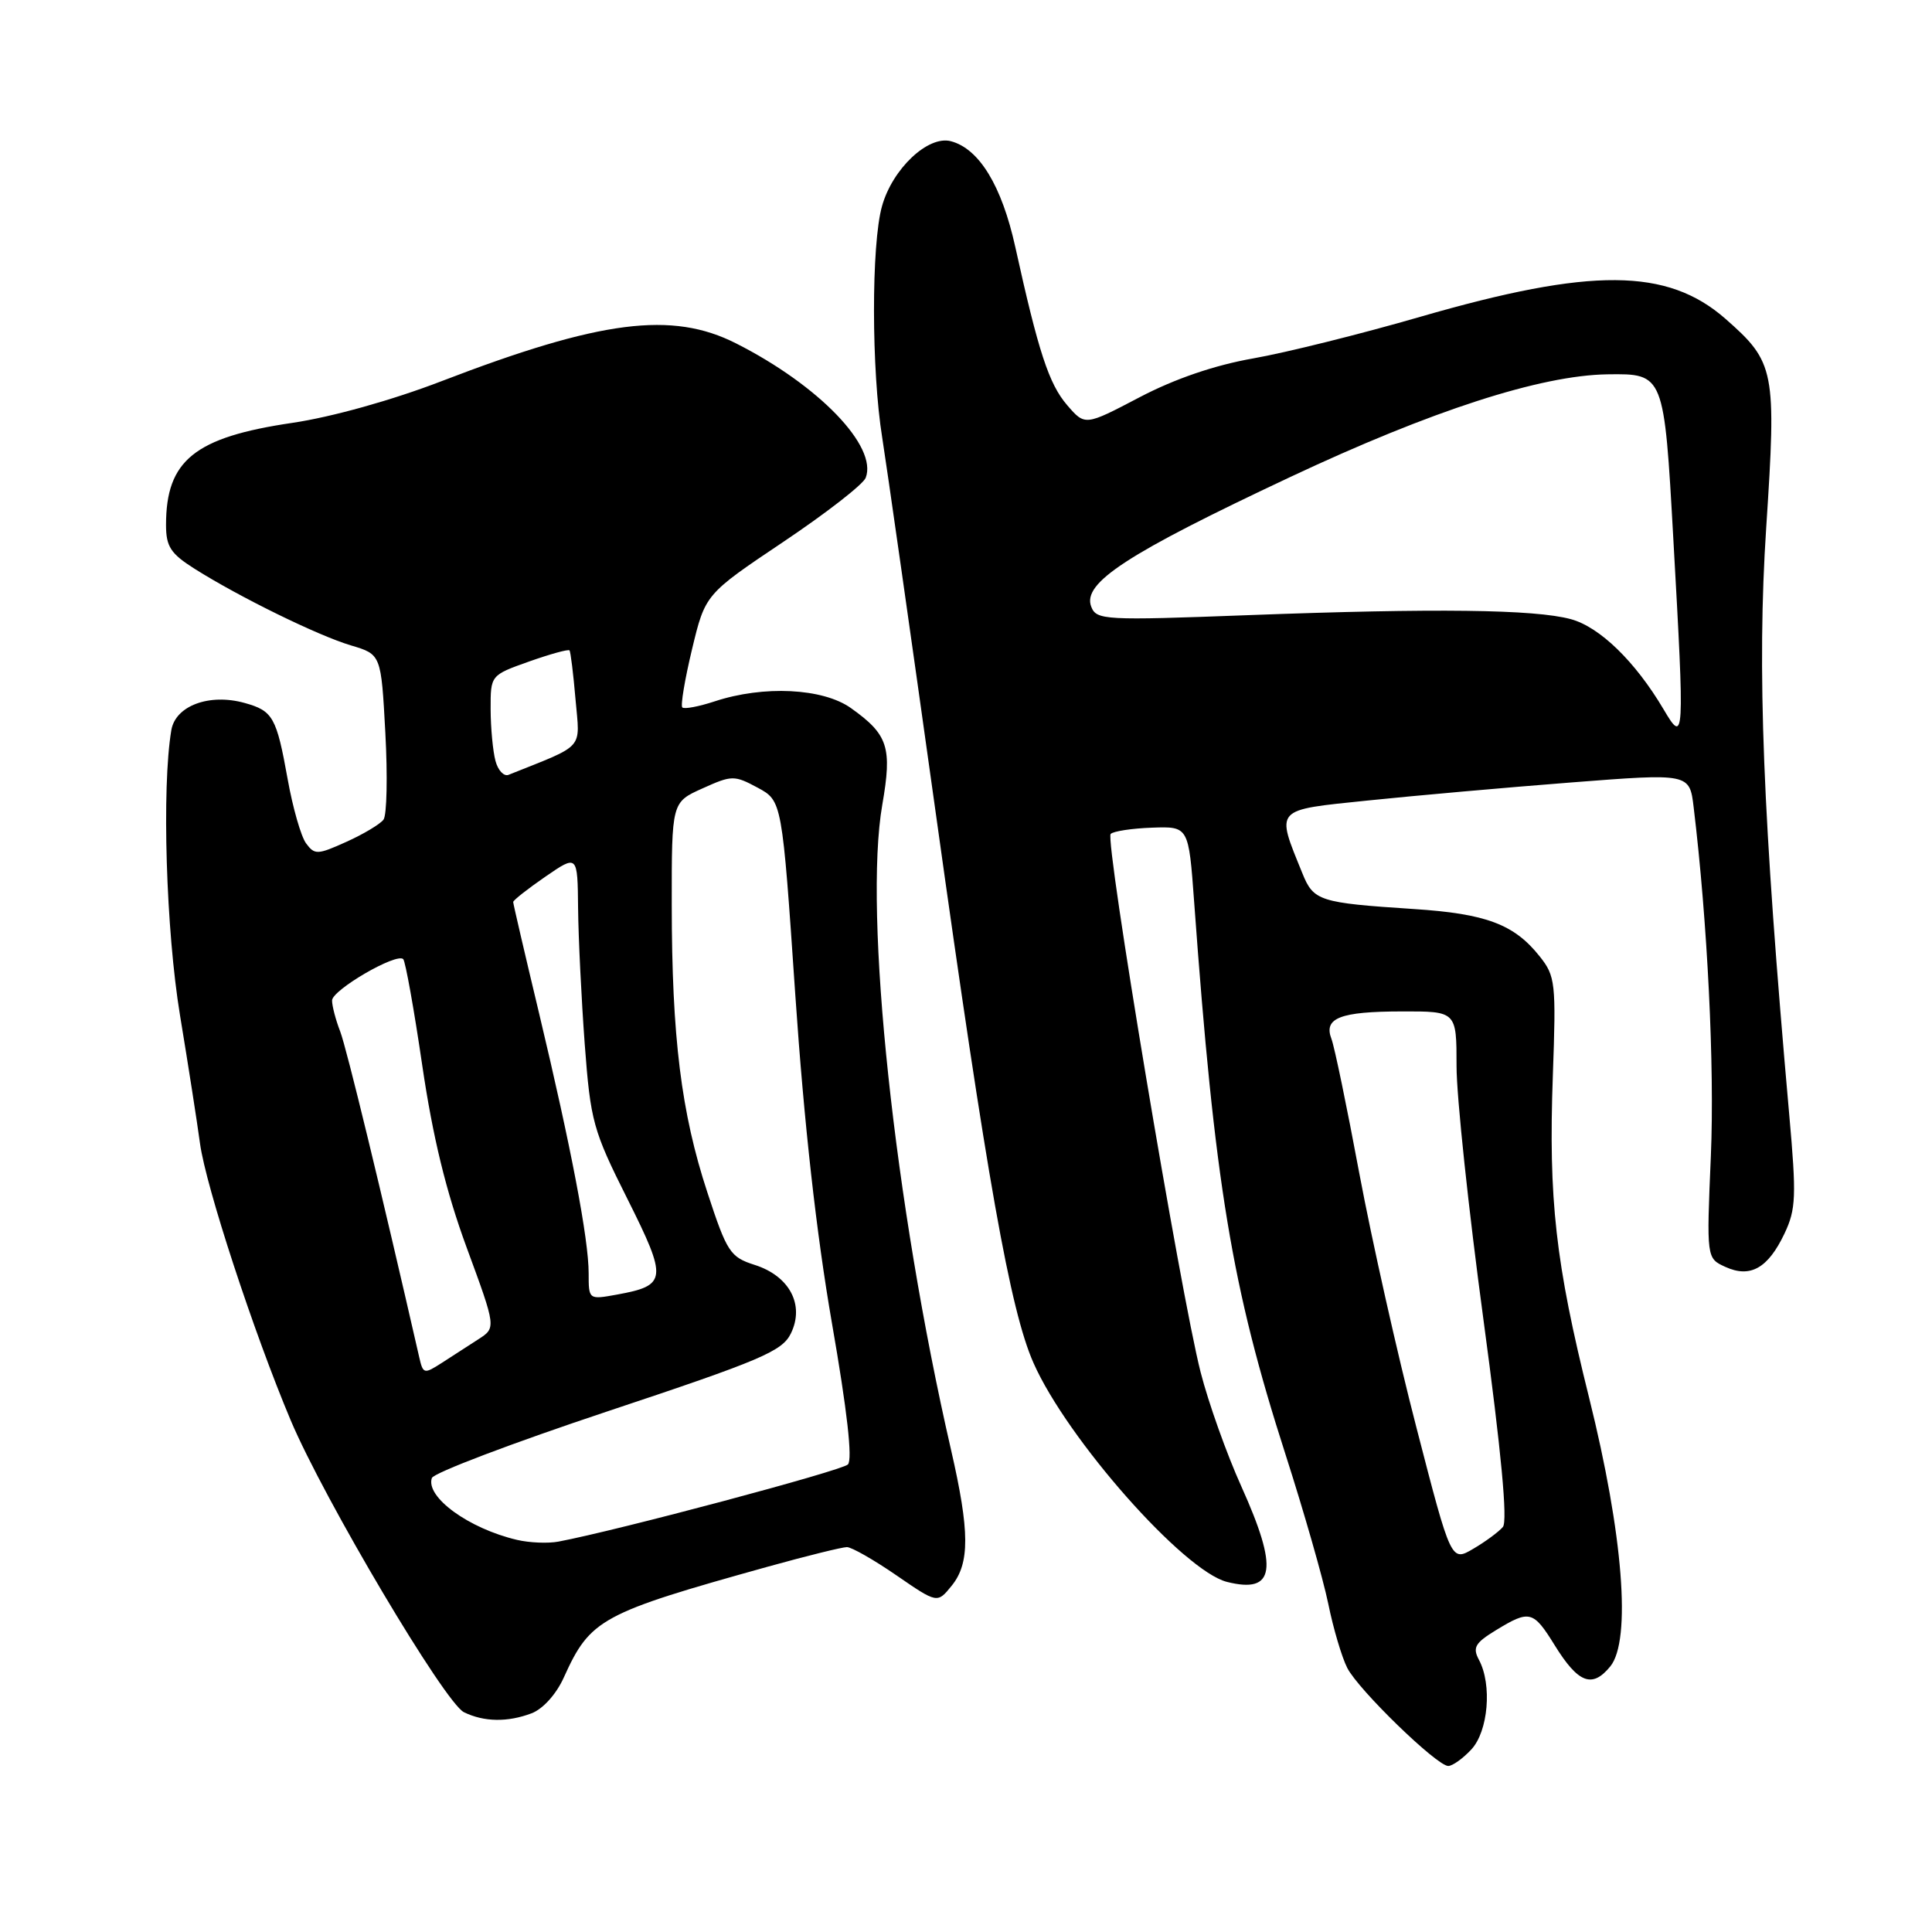<?xml version="1.0" encoding="UTF-8" standalone="no"?>
<!DOCTYPE svg PUBLIC "-//W3C//DTD SVG 1.1//EN" "http://www.w3.org/Graphics/SVG/1.1/DTD/svg11.dtd" >
<svg xmlns="http://www.w3.org/2000/svg" xmlns:xlink="http://www.w3.org/1999/xlink" version="1.1" viewBox="0 0 256 256">
 <g >
 <path fill="currentColor"
d=" M 194.96 231.81 C 197.20 229.41 197.73 223.23 195.97 219.94 C 195.10 218.31 195.45 217.70 198.22 216.01 C 202.68 213.29 203.16 213.41 205.99 217.98 C 209.12 223.04 210.97 223.75 213.37 220.81 C 216.18 217.36 215.08 203.33 210.56 185.19 C 206.11 167.32 205.17 158.95 205.76 142.50 C 206.20 130.24 206.10 129.34 204.02 126.73 C 200.64 122.47 196.92 121.07 187.32 120.45 C 174.82 119.63 174.05 119.39 172.57 115.71 C 169.04 107.01 168.72 107.37 181.26 106.07 C 187.44 105.43 199.56 104.35 208.19 103.68 C 223.88 102.46 223.88 102.46 224.42 106.98 C 226.25 122.14 227.20 141.31 226.70 153.12 C 226.12 166.73 226.12 166.73 228.62 167.87 C 231.92 169.38 234.27 168.05 236.45 163.46 C 237.98 160.23 238.05 158.53 237.08 147.67 C 233.56 108.07 232.80 88.73 234.03 69.94 C 235.40 49.06 235.20 48.02 228.64 42.25 C 220.93 35.49 210.87 35.42 188.22 41.97 C 180.36 44.25 170.39 46.73 166.06 47.49 C 160.94 48.39 155.67 50.19 150.98 52.65 C 143.77 56.43 143.77 56.43 141.40 53.68 C 138.99 50.88 137.59 46.61 134.53 32.72 C 132.74 24.61 129.74 19.69 125.99 18.71 C 122.97 17.92 118.25 22.37 116.87 27.32 C 115.44 32.39 115.46 49.09 116.90 58.00 C 117.47 61.58 120.68 84.08 124.03 108.00 C 130.77 156.28 133.86 173.63 136.94 180.59 C 141.40 190.69 156.85 208.17 162.58 209.61 C 168.94 211.21 169.43 207.93 164.48 196.95 C 162.54 192.66 160.12 185.86 159.09 181.83 C 156.42 171.39 146.38 111.29 147.17 110.50 C 147.53 110.14 150.00 109.76 152.66 109.67 C 157.50 109.50 157.50 109.50 158.23 119.50 C 160.95 156.92 163.21 170.56 170.33 192.70 C 172.77 200.29 175.32 209.20 176.00 212.50 C 176.67 215.80 177.81 219.63 178.52 221.01 C 180.01 223.93 190.39 234.00 191.90 234.00 C 192.46 234.00 193.84 233.02 194.96 231.81 Z  M 70.44 227.02 C 71.94 226.45 73.72 224.48 74.71 222.27 C 78.22 214.51 79.61 213.76 101.79 207.58 C 106.91 206.16 111.60 205.00 112.22 205.00 C 112.84 205.00 115.79 206.68 118.78 208.74 C 124.20 212.47 124.20 212.47 126.10 210.12 C 128.52 207.14 128.50 202.92 126.02 192.12 C 118.50 159.45 114.40 120.99 116.91 106.62 C 118.23 99.02 117.69 97.34 112.76 93.83 C 109.04 91.18 101.18 90.79 94.68 92.94 C 92.58 93.63 90.66 93.99 90.41 93.74 C 90.16 93.49 90.74 90.02 91.70 86.02 C 93.45 78.74 93.45 78.74 103.78 71.81 C 109.46 68.00 114.38 64.18 114.71 63.31 C 116.31 59.16 108.51 51.06 97.55 45.51 C 89.05 41.19 79.56 42.41 58.50 50.51 C 51.95 53.03 43.96 55.26 38.75 56.03 C 25.78 57.94 22.00 61.00 22.00 69.55 C 22.00 72.43 22.61 73.36 25.79 75.37 C 31.73 79.12 42.11 84.21 46.50 85.52 C 50.50 86.71 50.50 86.71 51.06 97.11 C 51.37 102.82 51.26 107.99 50.82 108.60 C 50.38 109.20 48.16 110.53 45.89 111.55 C 42.06 113.28 41.69 113.29 40.55 111.74 C 39.88 110.82 38.79 107.01 38.12 103.26 C 36.64 95.03 36.17 94.19 32.43 93.15 C 27.75 91.84 23.24 93.51 22.70 96.76 C 21.42 104.37 22.00 123.29 23.85 134.52 C 24.94 141.11 26.13 148.75 26.50 151.50 C 27.27 157.20 33.61 176.54 38.52 188.20 C 42.95 198.69 58.95 225.65 61.48 226.88 C 64.14 228.18 67.28 228.22 70.44 227.02 Z  M 187.70 189.22 C 185.17 179.48 181.77 164.30 180.12 155.50 C 178.48 146.70 176.82 138.67 176.42 137.65 C 175.36 134.89 177.57 134.03 185.75 134.02 C 193.00 134.00 193.00 134.00 193.00 141.25 C 192.99 145.24 194.60 160.35 196.56 174.83 C 198.93 192.37 199.79 201.54 199.14 202.33 C 198.60 202.97 196.83 204.28 195.22 205.22 C 192.28 206.95 192.28 206.95 187.70 189.22 Z  M 220.42 93.97 C 216.68 87.65 211.96 83.07 208.14 82.04 C 203.34 80.74 190.23 80.58 165.41 81.51 C 146.29 82.23 145.28 82.17 144.59 80.38 C 143.39 77.24 149.32 73.38 171.00 63.19 C 189.71 54.40 204.14 49.73 213.00 49.60 C 220.50 49.50 220.50 49.50 221.73 71.50 C 223.23 98.16 223.20 98.68 220.42 93.97 Z  M 68.50 204.04 C 62.11 202.54 56.38 198.37 57.22 195.85 C 57.44 195.17 67.95 191.19 80.56 186.99 C 100.87 180.23 103.65 179.05 104.80 176.68 C 106.64 172.91 104.62 169.08 100.01 167.61 C 96.75 166.57 96.33 165.94 93.73 158.00 C 90.26 147.45 89.02 137.41 89.01 119.90 C 89.00 106.30 89.00 106.30 93.08 104.47 C 96.97 102.71 97.30 102.71 100.39 104.37 C 103.63 106.12 103.63 106.12 105.38 131.81 C 106.55 148.95 108.17 163.42 110.23 175.29 C 112.26 186.93 112.99 193.41 112.35 194.05 C 111.52 194.88 81.89 202.78 74.00 204.27 C 72.62 204.53 70.15 204.43 68.50 204.04 Z  M 55.55 179.84 C 50.50 157.74 45.93 138.91 45.08 136.68 C 44.48 135.14 44.00 133.29 44.00 132.57 C 44.00 131.18 52.54 126.21 53.43 127.09 C 53.72 127.39 54.86 133.72 55.95 141.17 C 57.35 150.67 59.10 157.87 61.84 165.32 C 65.75 175.94 65.75 175.94 63.37 177.47 C 62.07 178.31 59.89 179.71 58.54 180.59 C 56.19 182.10 56.06 182.07 55.55 179.84 Z  M 78.00 168.72 C 78.00 164.20 75.69 152.10 71.42 134.22 C 69.54 126.37 68.00 119.75 68.00 119.52 C 68.00 119.29 69.92 117.78 72.27 116.16 C 76.53 113.23 76.53 113.23 76.60 120.36 C 76.64 124.29 77.04 132.39 77.48 138.36 C 78.25 148.60 78.58 149.78 83.13 158.85 C 88.48 169.53 88.39 170.33 81.75 171.54 C 78.00 172.22 78.00 172.22 78.00 168.72 Z  M 65.65 100.81 C 65.31 99.54 65.02 96.47 65.01 93.98 C 65.00 89.47 65.00 89.47 70.09 87.66 C 72.89 86.67 75.31 86.00 75.46 86.18 C 75.61 86.35 75.97 89.28 76.26 92.68 C 76.85 99.45 77.63 98.57 67.38 102.67 C 66.77 102.91 65.98 102.08 65.65 100.81 Z "/>
</g>
</svg>